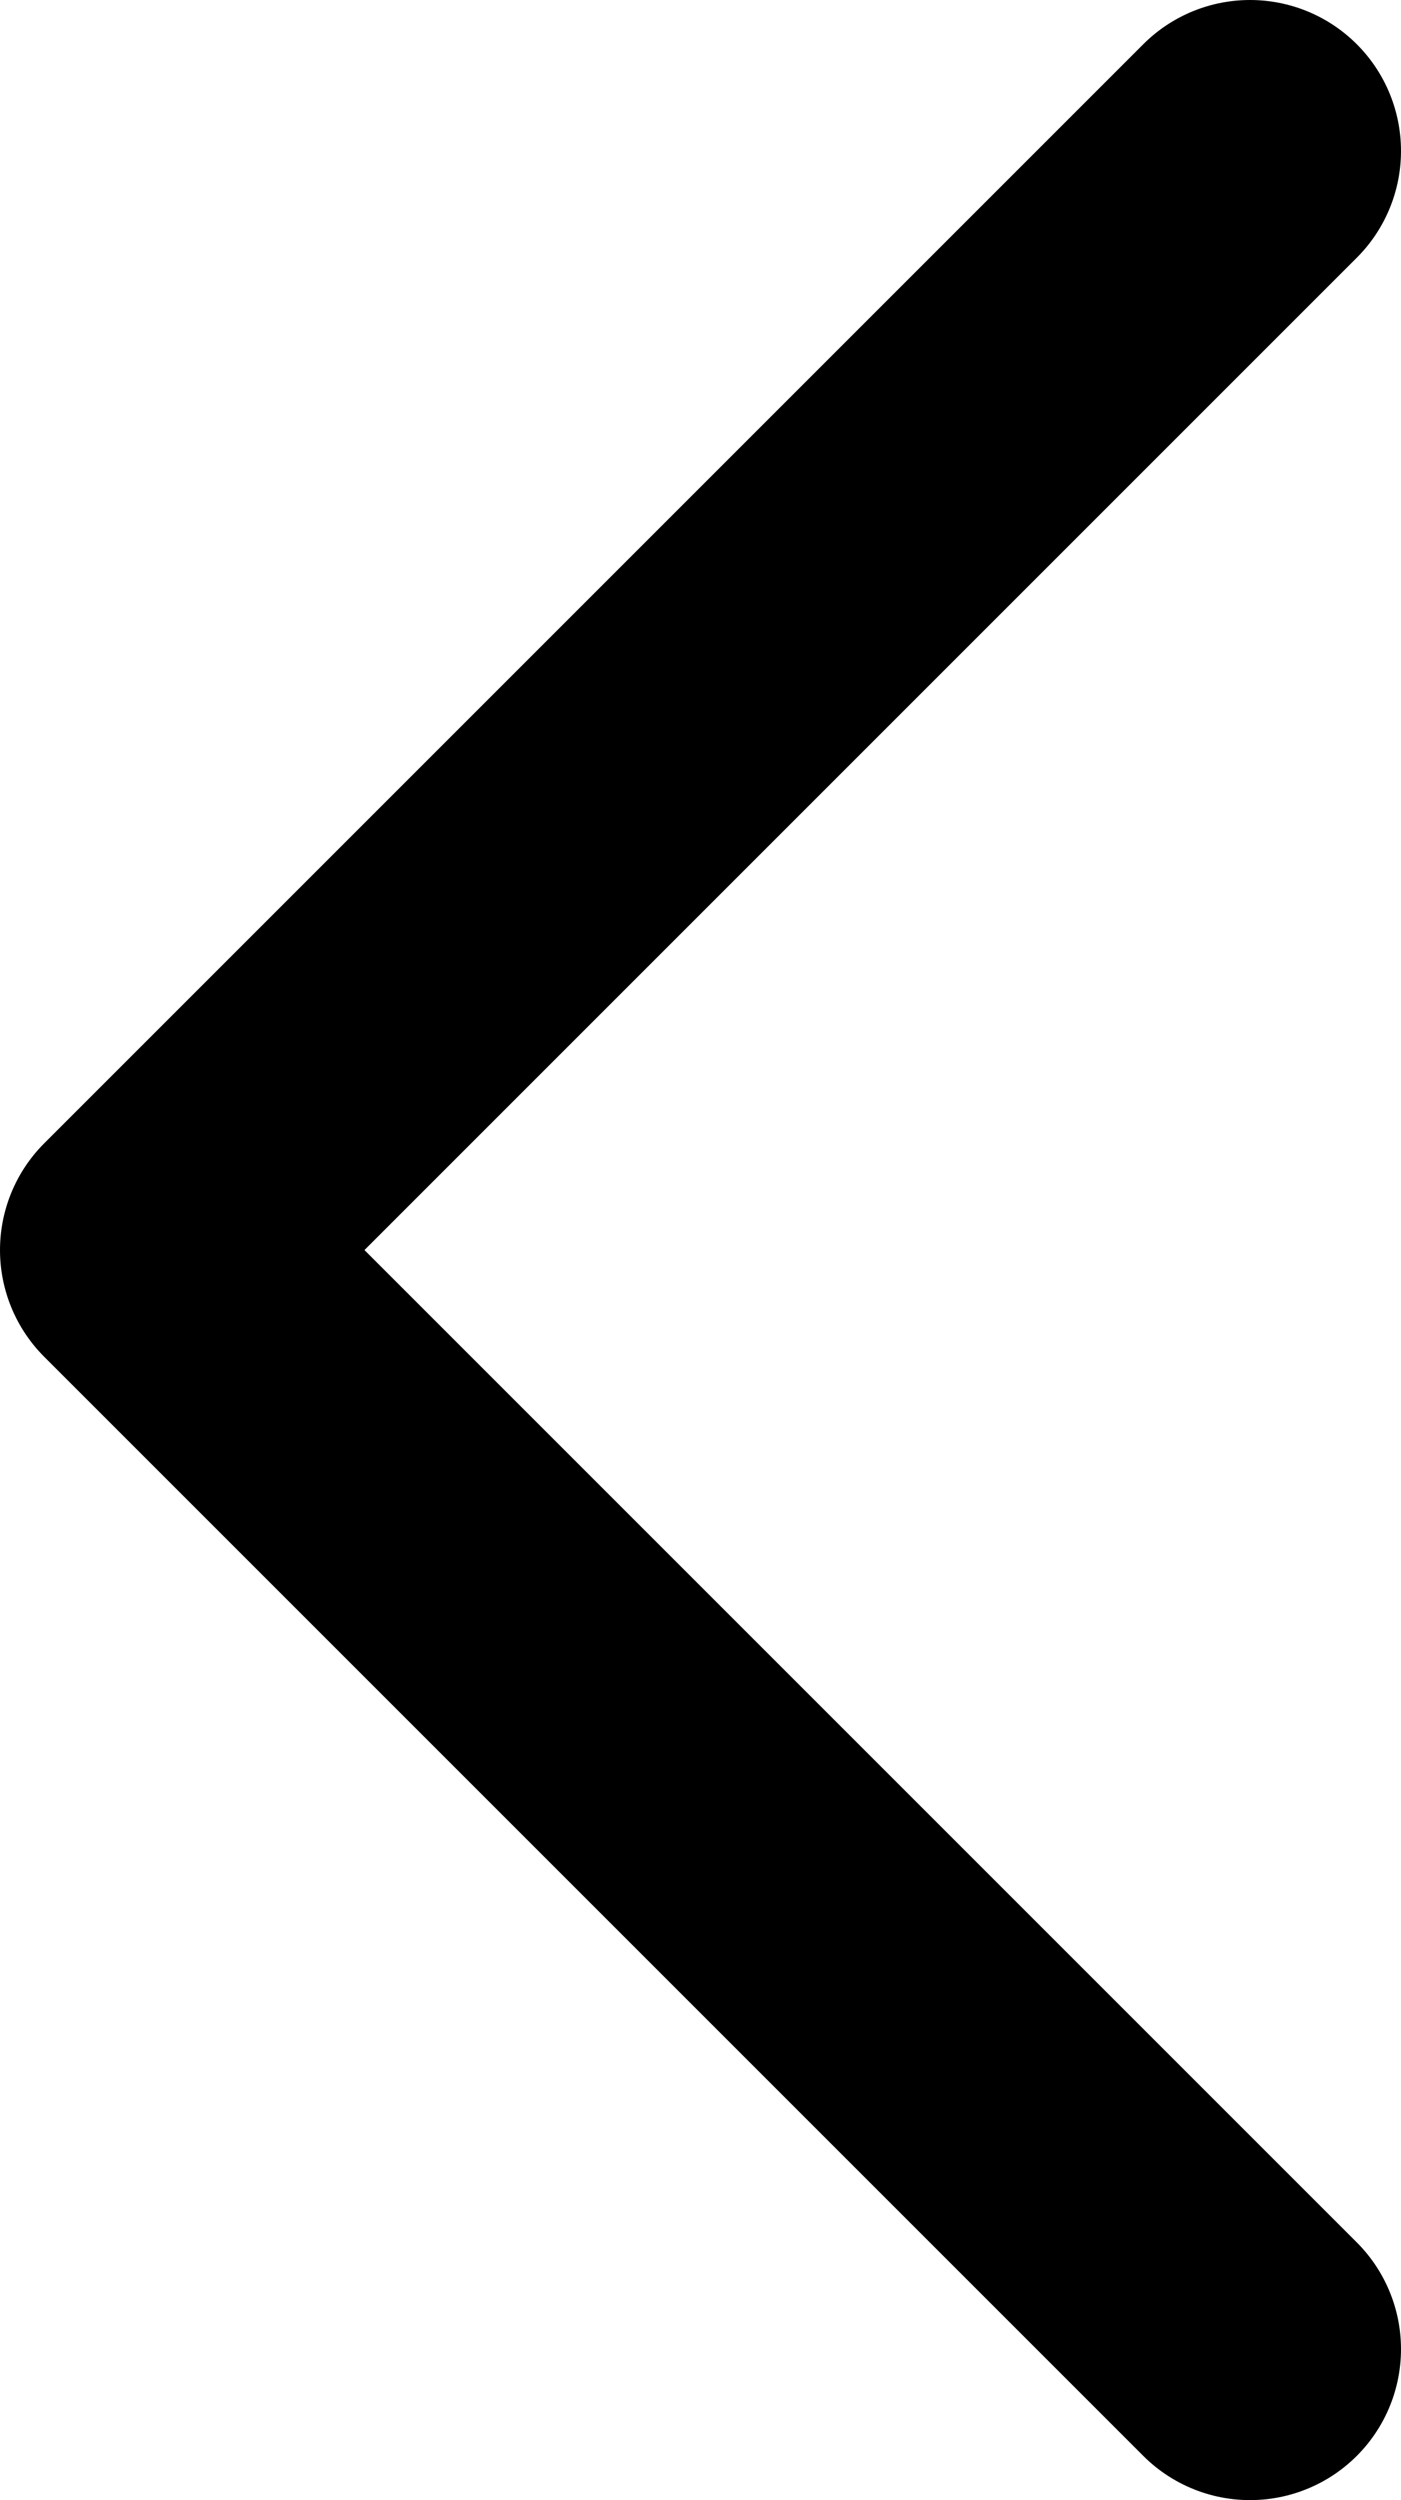 <svg width="13.92" height="24.841" viewBox="0 0 13.92 24.841" xmlns="http://www.w3.org/2000/svg" xmlns:xlink="http://www.w3.org/1999/xlink"><g fill="none" fill-rule="nonzero" stroke="#000000" stroke-width="3" stroke-linecap="round" stroke-linejoin="round" stroke-miterlimit="10" stroke-dasharray="" stroke-dashoffset="0" font-family="none" font-weight="none" font-size="none" text-anchor="none" style="mix-blend-mode: normal"><path d="M12.42,1.5l-10.92,10.92l10.92,10.92" data-paper-data="{&quot;rotation&quot;:135}"></path></g></svg>